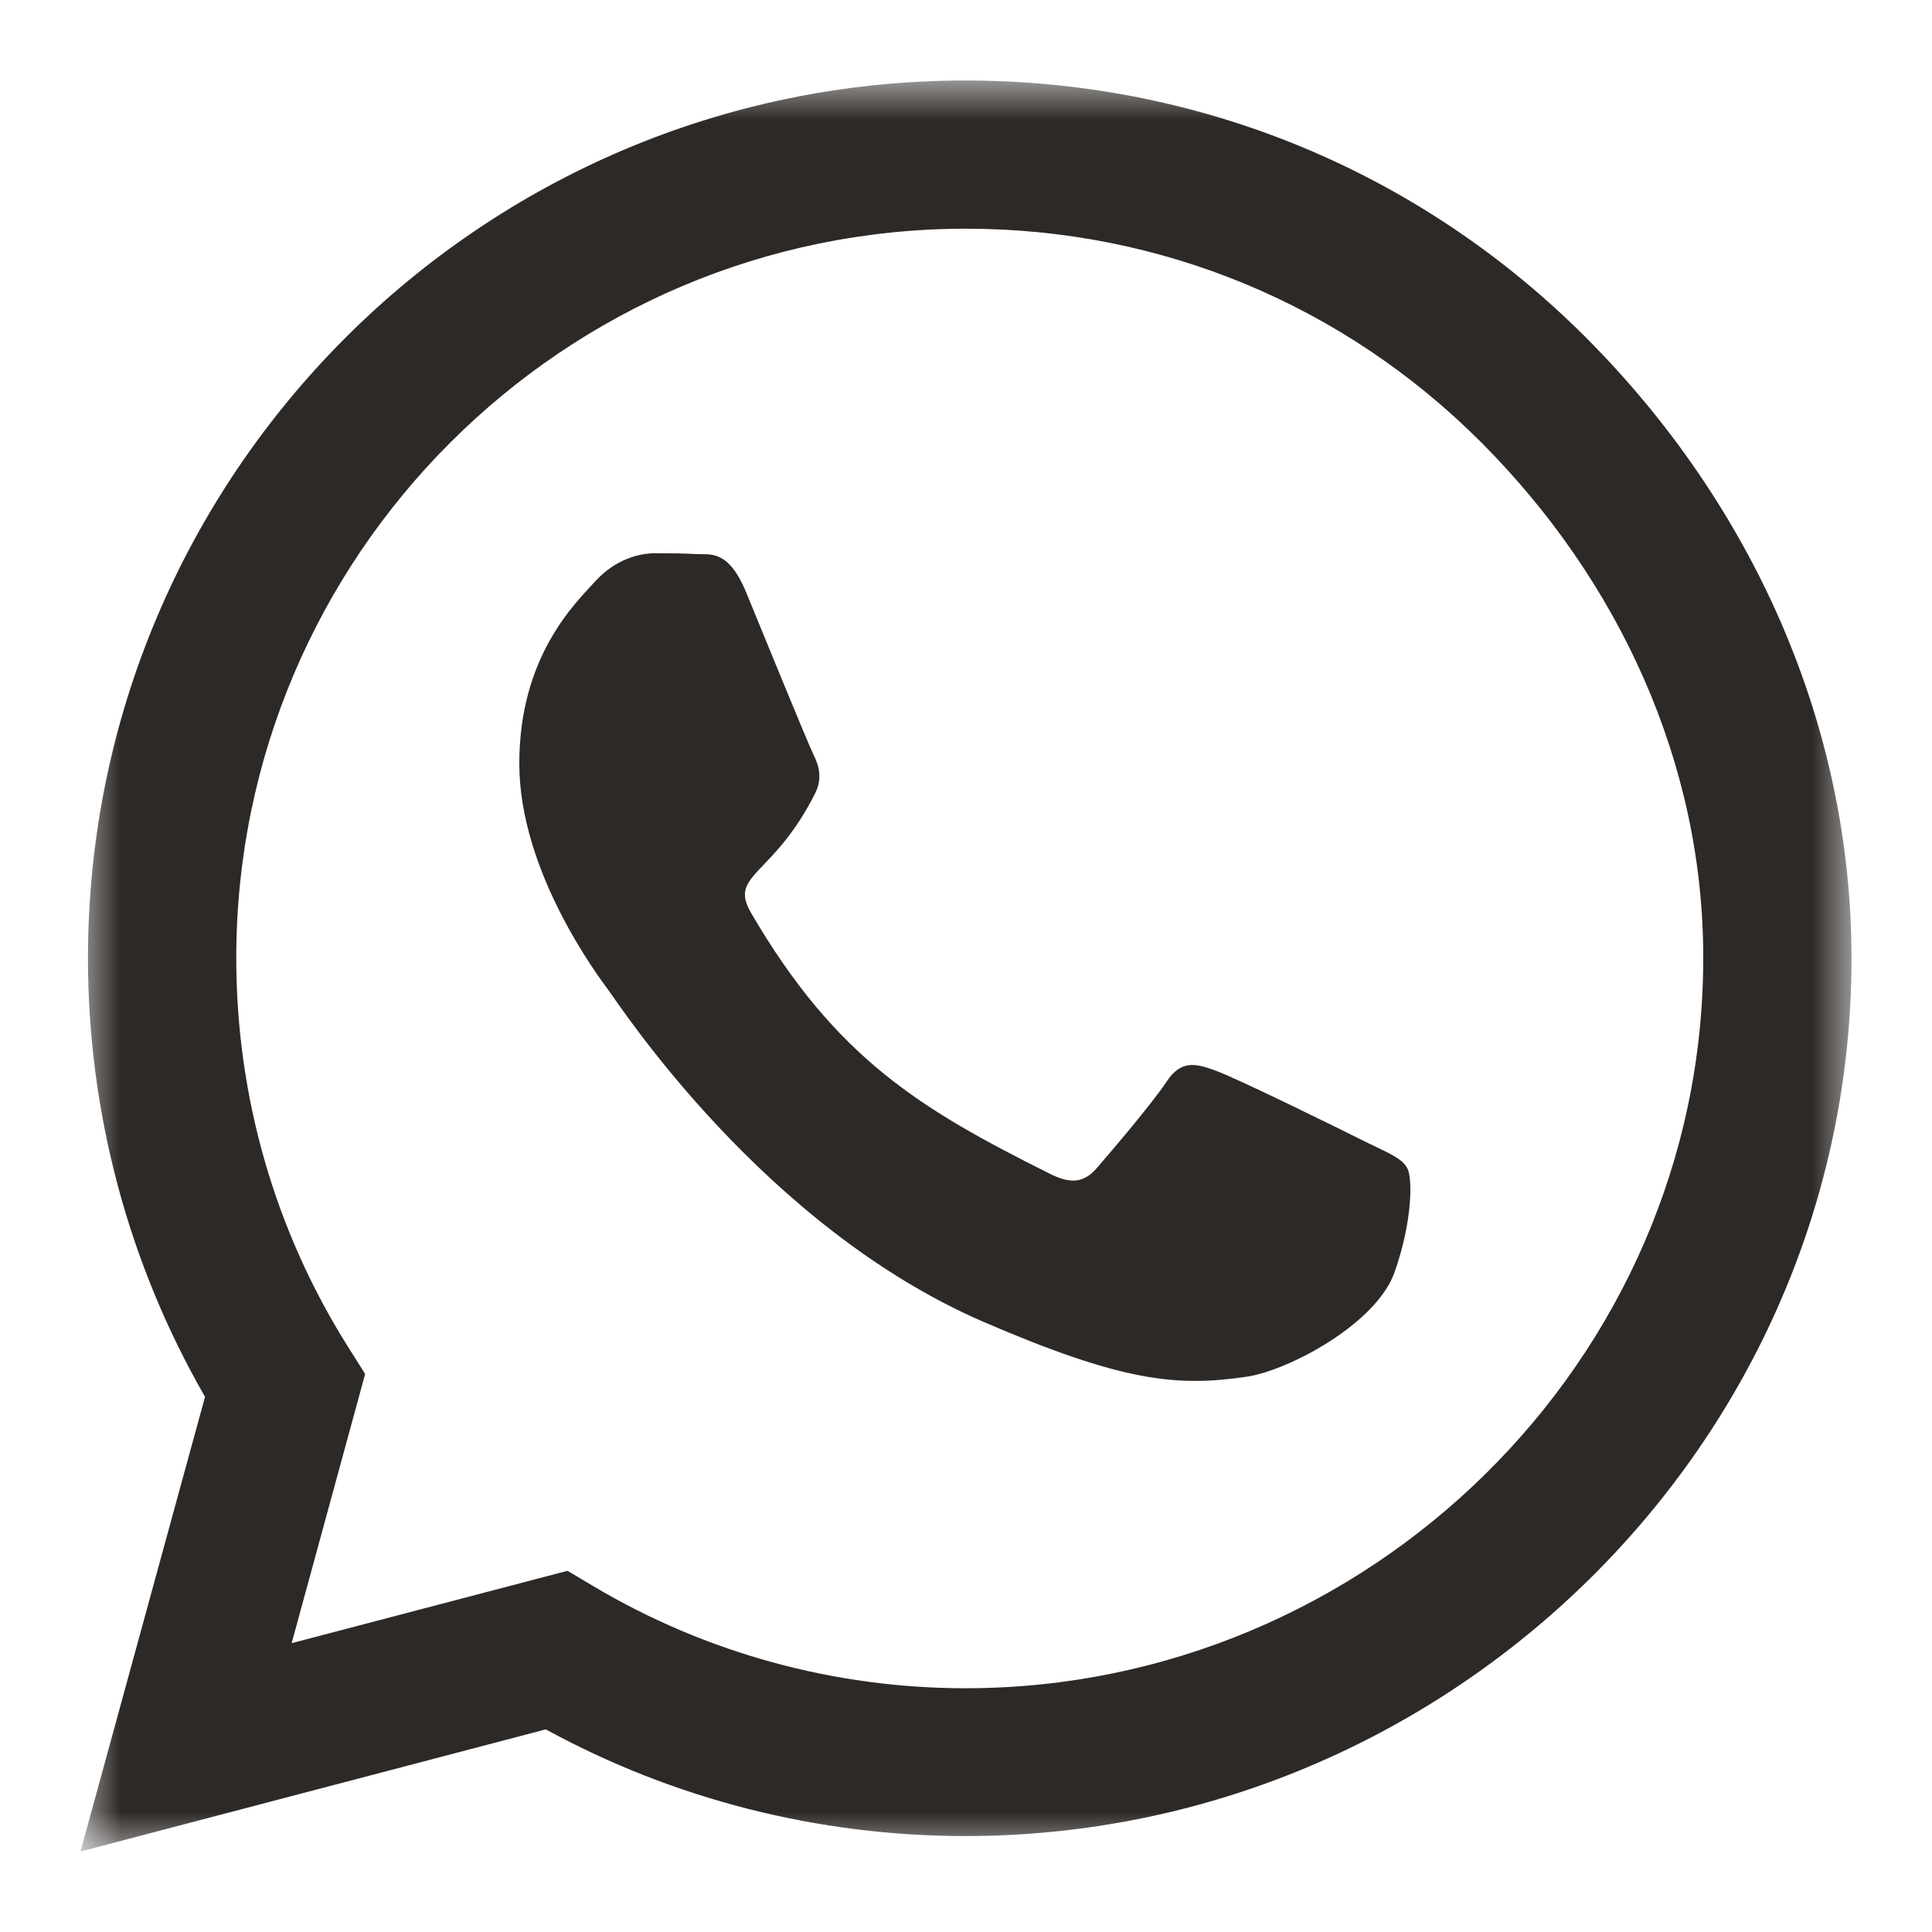 <?xml version="1.0" encoding="UTF-8"?>
<svg width="24px" height="24px" viewBox="0 0 24 24" version="1.1" xmlns="http://www.w3.org/2000/svg" xmlns:xlink="http://www.w3.org/1999/xlink">
    <title>Icon/WhatsApp</title>
    <defs>
        <polygon id="path-1" points="0 0 22 0 22 22 0 22"></polygon>
    </defs>
    <g id="Symbols" stroke="none" stroke-width="1" fill="none" fill-rule="evenodd">
        <g id="Bar/Top/3elementos" transform="translate(-371, -13)">
            <g id="Icon/WhatsApp" transform="translate(372, 14)">
                <g transform="translate(0, -0)" id="Group-3">
                    <g transform="translate(0, 0)">
                        <mask id="mask-2" fill="white">
                            <use xlink:href="#path-1"></use>
                        </mask>
                        <g id="Clip-2"></g>
                        <path d="M15.965,13.185 C15.694,13.048 14.354,12.389 14.103,12.301 C13.853,12.208 13.671,12.164 13.49,12.439 C13.308,12.714 12.787,13.323 12.625,13.51 C12.468,13.691 12.306,13.715 12.036,13.578 C10.435,12.777 9.384,12.149 8.328,10.337 C8.049,9.856 8.608,9.89 9.129,8.849 C9.218,8.667 9.173,8.51 9.105,8.373 C9.036,8.235 8.49,6.895 8.265,6.349 C8.043,5.819 7.818,5.893 7.65,5.883 C7.494,5.873 7.312,5.873 7.13,5.873 C6.949,5.873 6.654,5.942 6.403,6.212 C6.153,6.487 5.451,7.145 5.451,8.486 C5.451,9.826 6.428,11.123 6.561,11.304 C6.698,11.486 8.481,14.236 11.216,15.42 C12.944,16.166 13.623,16.23 14.487,16.102 C15.012,16.023 16.097,15.444 16.323,14.806 C16.549,14.167 16.549,13.622 16.48,13.51 C16.417,13.386 16.235,13.318 15.965,13.185 M10.995,19.972 C9.365,19.972 7.769,19.534 6.379,18.709 L6.05,18.513 L2.623,19.412 L3.536,16.068 L3.319,15.724 C2.411,14.28 1.935,12.615 1.935,10.902 C1.935,5.907 6.001,1.841 11,1.841 C13.421,1.841 15.694,2.785 17.403,4.498 C19.112,6.212 20.164,8.486 20.158,10.906 C20.158,15.905 15.989,19.972 10.995,19.972 M18.705,3.197 C16.648,1.135 13.907,0 10.995,0 C4.984,0 0.093,4.891 0.093,10.902 C0.093,12.822 0.595,14.698 1.547,16.352 L-0,22 L5.78,20.483 C7.371,21.352 9.164,21.808 10.99,21.808 L10.995,21.808 C17.001,21.808 22,16.917 22,10.906 C22,7.995 20.762,5.26 18.705,3.197" id="Fill-1" fill="#2D2926" mask="url(#mask-2)"></path>
                    </g>
                </g>
            </g>
        </g>
    </g>
</svg>